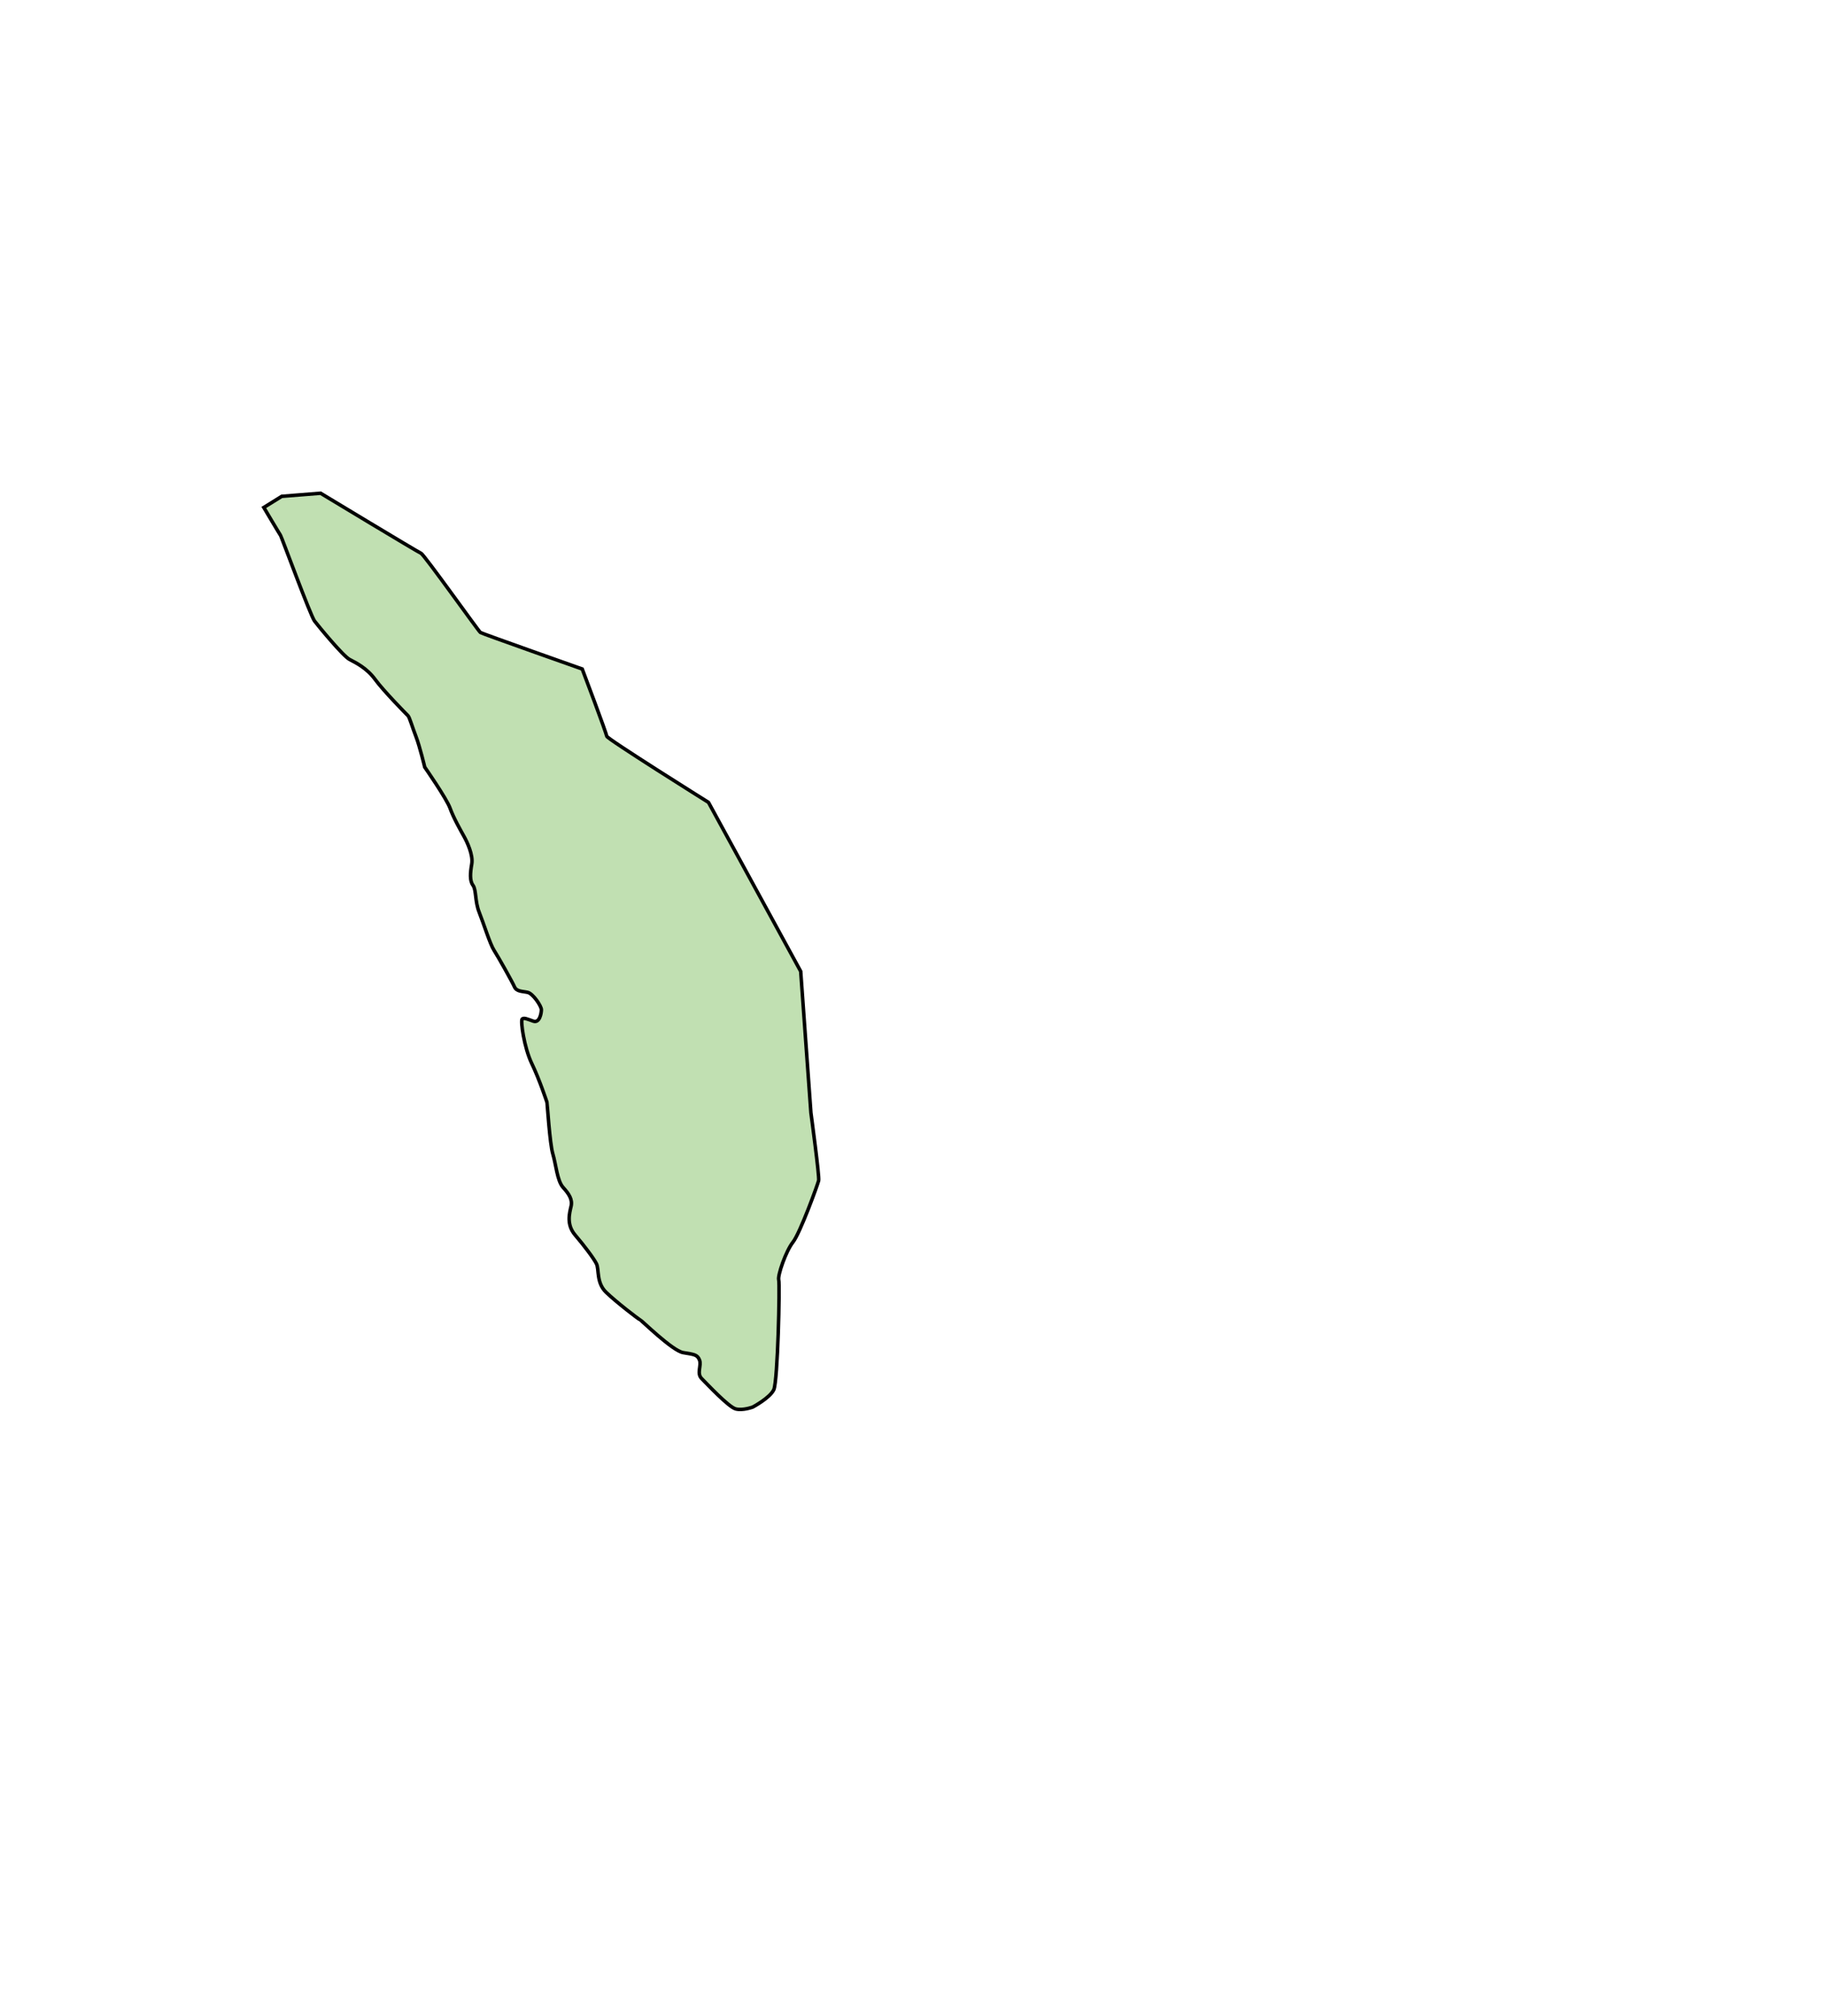 <svg aria-label="Kerala" preserveAspectRatio="xMidYMid meet" style="width: 150%; height: 150%;"
  viewBox="280 1300 519 573" xmlns="http://www.w3.org/2000/svg">
  <g id="kerala">
    <path
      d="m 360.08,1441.065 -5.101,3.166 c 0,0 4.486,7.564 4.749,7.916 0.264,0.352 8.531,22.868 9.675,24.363 1.143,1.495 8.092,9.939 9.939,10.906 1.847,0.968 4.925,2.463 7.3,5.717 2.375,3.254 8.883,9.851 9.323,10.29 0.44,0.44 1.231,3.254 2.287,5.981 1.055,2.727 2.463,8.619 2.463,8.619 0,0 6.245,8.971 7.212,11.698 0.967,2.727 3.078,6.421 3.958,8.004 0.88,1.583 2.639,5.277 2.199,7.828 -0.44,2.551 -0.616,4.75 0.352,6.069 0.967,1.319 0.528,4.574 1.759,7.652 1.231,3.078 3.078,9.059 4.222,10.818 1.143,1.759 5.189,8.971 5.805,10.378 0.616,1.407 2.287,1.231 3.782,1.583 1.495,0.352 3.87,3.87 3.87,4.925 0,1.056 -0.528,3.87 -2.287,3.254 -1.759,-0.616 -2.639,-1.055 -3.166,-0.616 -0.528,0.44 0.528,8.092 2.727,12.665 2.199,4.574 4.222,10.73 4.31,10.994 0.088,0.264 0.792,11.786 1.671,14.688 0.88,2.902 1.231,7.652 2.902,9.499 1.671,1.847 2.727,3.43 2.287,5.365 -0.44,1.935 -1.407,5.189 1.143,8.18 2.551,2.99 5.277,6.596 6.069,8.18 0.792,1.583 -0.088,5.365 2.727,8.092 2.814,2.727 9.323,7.74 9.675,7.828 0.352,0.088 9.147,8.795 12.225,9.323 3.078,0.528 4.046,0.528 4.662,2.111 0.616,1.583 -0.88,3.782 0.616,5.277 1.495,1.495 7.652,8.092 9.675,8.619 2.023,0.528 4.837,-0.528 4.837,-0.528 0,0 4.837,-2.551 5.981,-4.925 1.143,-2.375 1.759,-29.992 1.407,-31.223 -0.352,-1.231 2.023,-8.18 4.046,-10.73 2.023,-2.551 7.036,-16.359 7.3,-17.503 0.264,-1.143 -2.199,-19.262 -2.199,-19.262 l -2.902,-40.194 -26.21,-48.022 c 0,0 -28.937,-18.118 -28.937,-18.822 0,-0.704 -6.948,-19.086 -6.948,-19.086 0,0 -28.409,-10.027 -28.937,-10.378 -0.528,-0.352 -16.007,-22.164 -16.887,-22.516 -0.88,-0.352 -28.539,-17.063 -28.539,-17.063 z"
      id="path3880"
      style="fill:#c1e0b2;fill-opacity:1;stroke:#000000;stroke-width:1px;stroke-linecap:butt;stroke-linejoin:miter;stroke-opacity:1"></path>
  </g>
</svg>